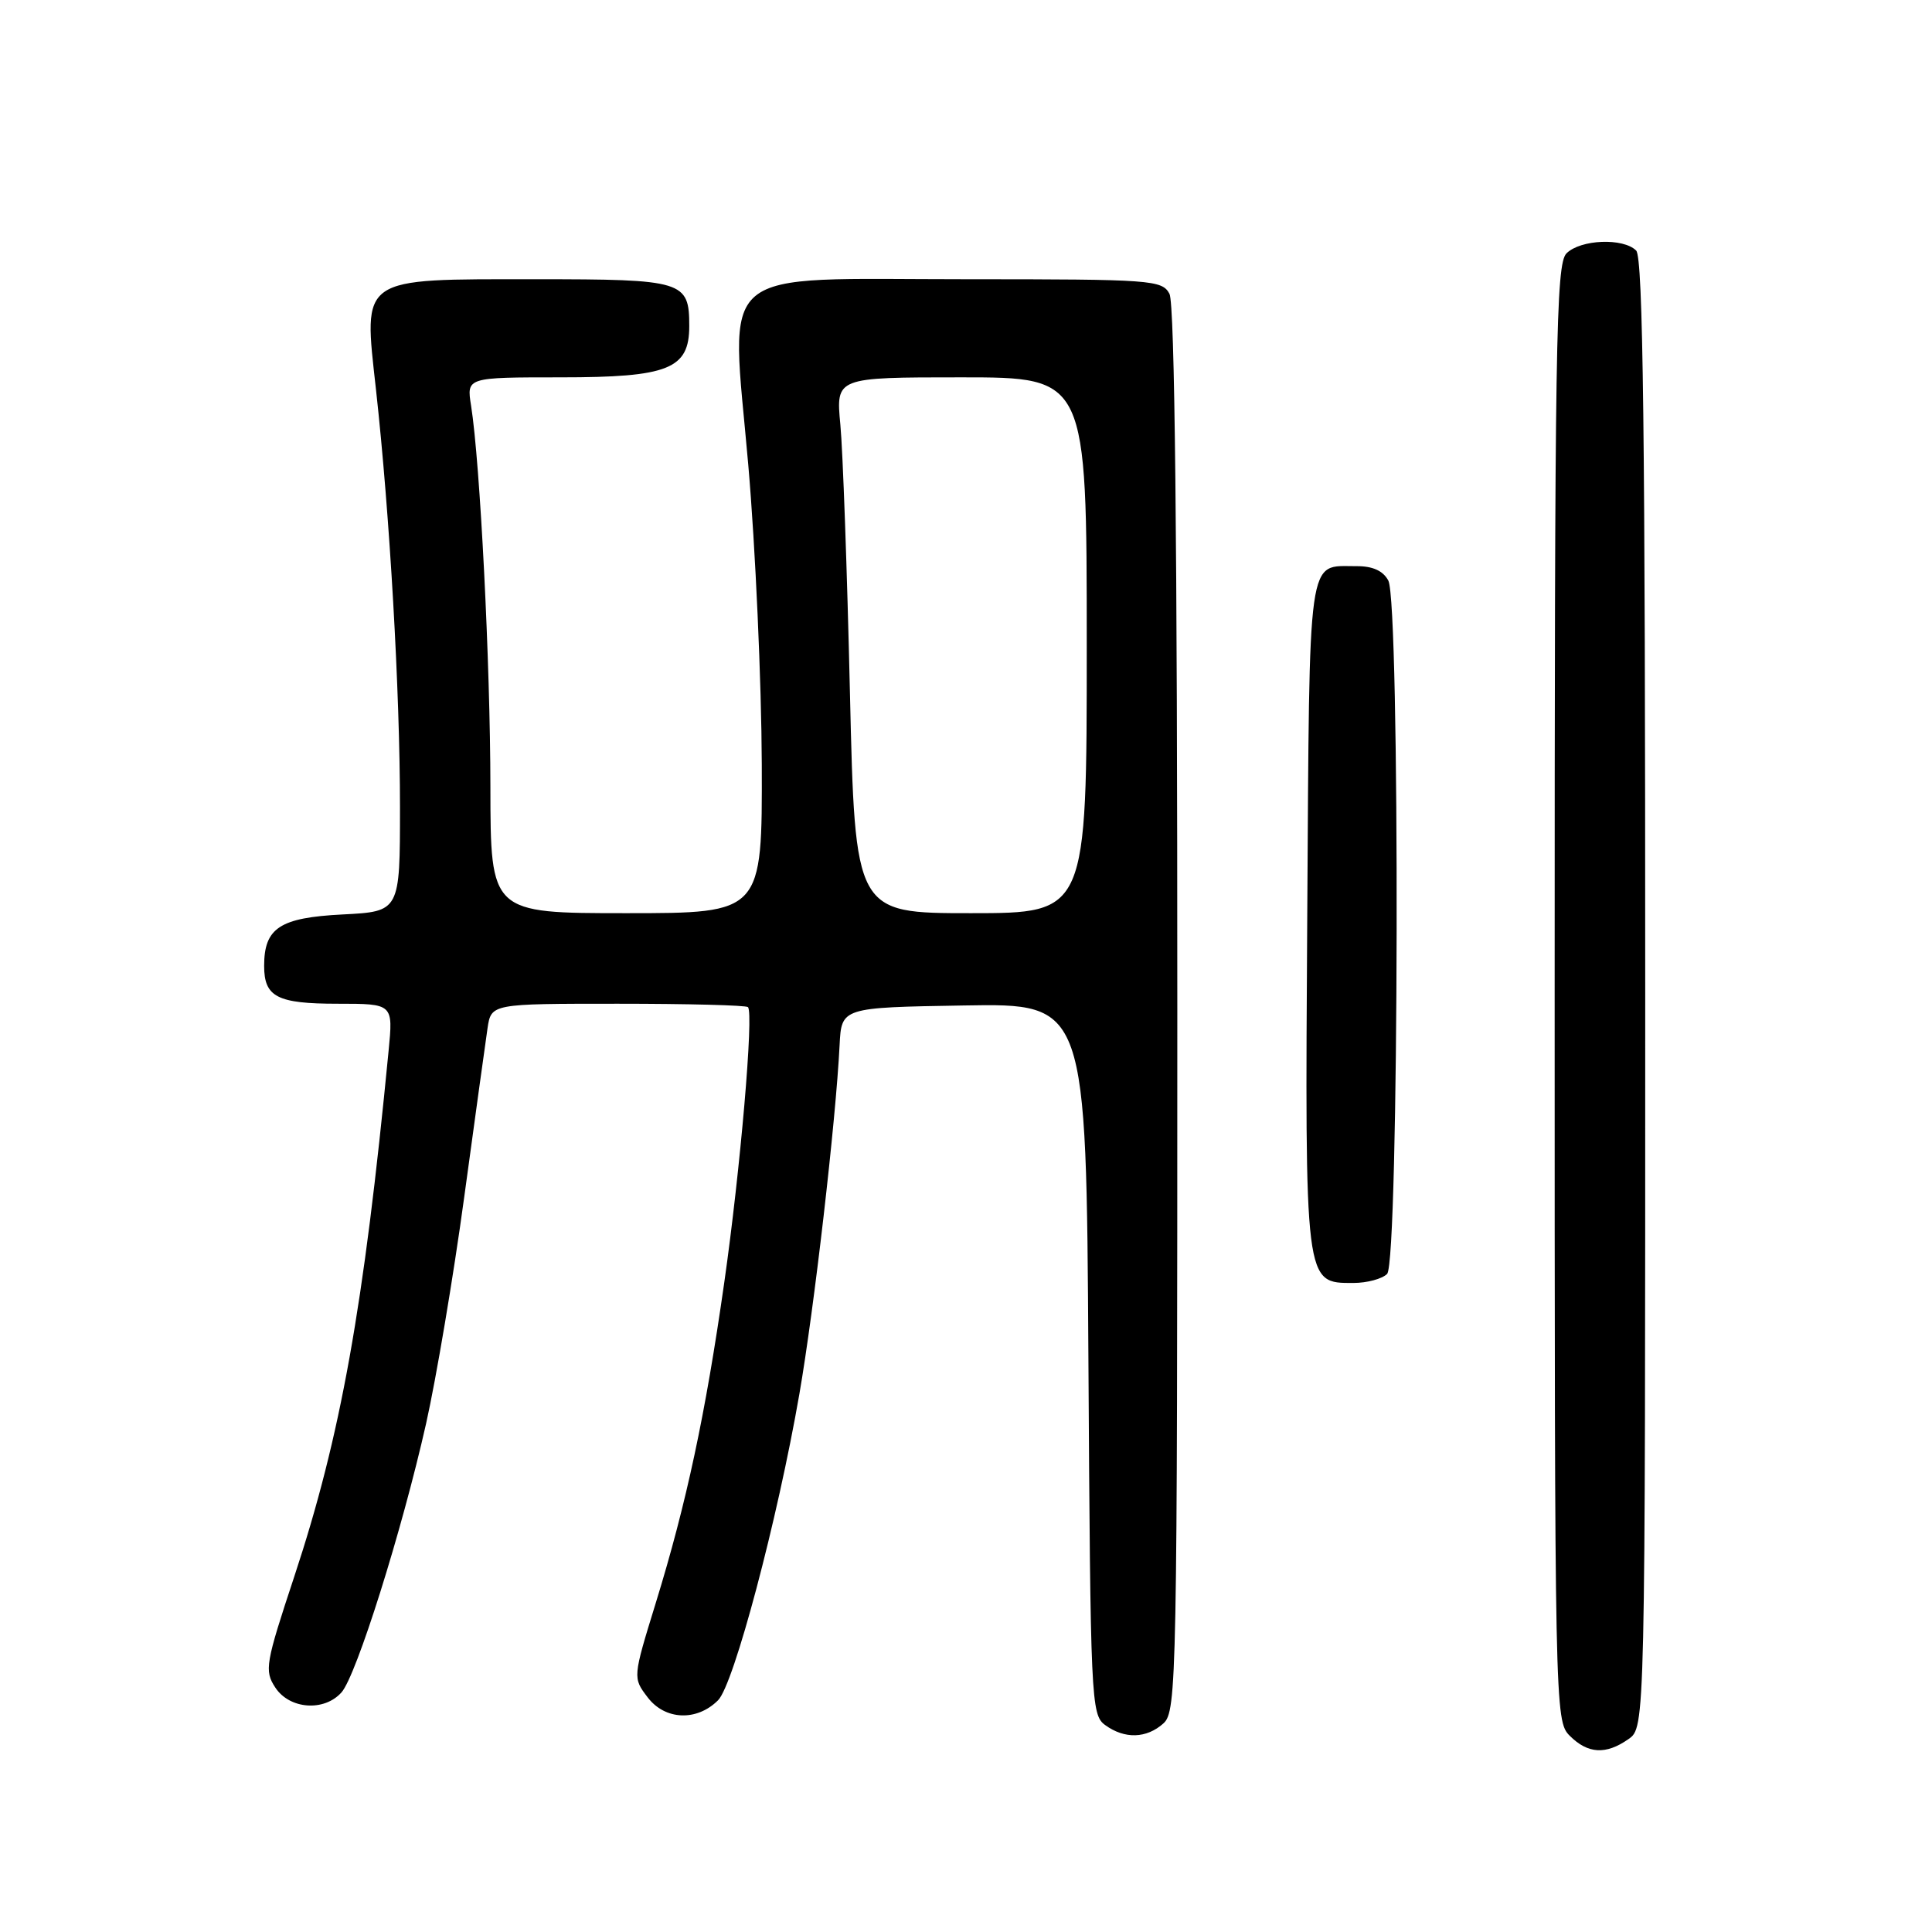 <?xml version="1.0" encoding="UTF-8" standalone="no"?>
<!DOCTYPE svg PUBLIC "-//W3C//DTD SVG 1.1//EN" "http://www.w3.org/Graphics/SVG/1.1/DTD/svg11.dtd" >
<svg xmlns="http://www.w3.org/2000/svg" xmlns:xlink="http://www.w3.org/1999/xlink" version="1.1" viewBox="0 0 256 256">
 <g >
 <path fill="currentColor"
d=" M 215.78 230.44 C 218.00 228.89 218.00 228.89 218.00 131.64 C 218.00 57.34 217.72 34.12 216.80 33.20 C 215.09 31.49 209.43 31.72 207.57 33.57 C 206.16 34.98 206.00 45.24 206.00 131.57 C 206.00 226.67 206.03 228.03 208.00 230.00 C 210.40 232.40 212.79 232.54 215.78 230.44 Z  M 154.17 228.35 C 155.92 226.76 156.00 222.52 156.00 133.78 C 156.00 71.65 155.66 40.23 154.96 38.93 C 153.98 37.10 152.61 37.00 128.20 37.00 C 94.22 37.00 96.82 34.79 99.15 61.60 C 100.10 72.54 100.90 90.39 100.94 101.25 C 101.00 121.00 101.00 121.00 83.00 121.00 C 65.00 121.00 65.00 121.00 64.98 104.25 C 64.97 87.97 63.62 61.34 62.42 53.75 C 61.82 50.00 61.82 50.00 74.30 50.00 C 88.57 50.00 91.33 48.90 91.33 43.21 C 91.33 37.23 90.59 37.00 70.99 37.00 C 47.48 37.00 48.15 36.54 49.82 51.62 C 51.65 68.19 53.00 91.61 53.00 106.97 C 53.00 120.78 53.00 120.78 45.40 121.17 C 37.08 121.59 35.00 122.95 35.00 127.99 C 35.00 132.11 36.73 133.00 44.75 133.00 C 52.10 133.00 52.10 133.00 51.49 139.25 C 48.20 173.29 45.14 190.31 39.00 208.88 C 35.17 220.45 35.01 221.37 36.48 223.61 C 38.37 226.49 42.95 226.83 45.25 224.25 C 47.22 222.04 53.25 202.88 56.46 188.63 C 57.80 182.65 60.08 169.15 61.51 158.63 C 62.94 148.11 64.34 138.04 64.60 136.25 C 65.09 133.00 65.09 133.00 81.88 133.00 C 91.11 133.00 98.87 133.20 99.11 133.45 C 99.89 134.23 98.11 154.95 95.96 170.00 C 93.47 187.45 90.97 199.16 86.89 212.41 C 83.84 222.31 83.84 222.31 85.82 224.91 C 88.12 227.94 92.34 228.11 95.15 225.29 C 97.24 223.20 103.03 201.38 105.92 184.72 C 107.87 173.50 110.76 148.47 111.25 138.50 C 111.50 133.50 111.50 133.50 127.72 133.23 C 143.94 132.95 143.94 132.95 144.22 180.06 C 144.49 225.36 144.57 227.22 146.44 228.58 C 149.02 230.46 151.93 230.37 154.17 228.35 Z  M 183.80 168.80 C 185.38 167.22 185.53 79.87 183.96 76.93 C 183.27 75.63 181.88 75.00 179.71 75.02 C 173.17 75.05 173.53 72.53 173.22 121.09 C 172.91 170.44 172.85 170.00 179.32 170.00 C 181.13 170.00 183.14 169.46 183.80 168.80 Z  M 112.62 91.75 C 112.25 75.66 111.68 59.69 111.35 56.25 C 110.76 50.00 110.76 50.00 127.38 50.00 C 144.00 50.00 144.00 50.00 144.00 85.50 C 144.00 121.00 144.00 121.00 128.65 121.00 C 113.30 121.00 113.30 121.00 112.62 91.75 Z "/>
</g>
</svg>